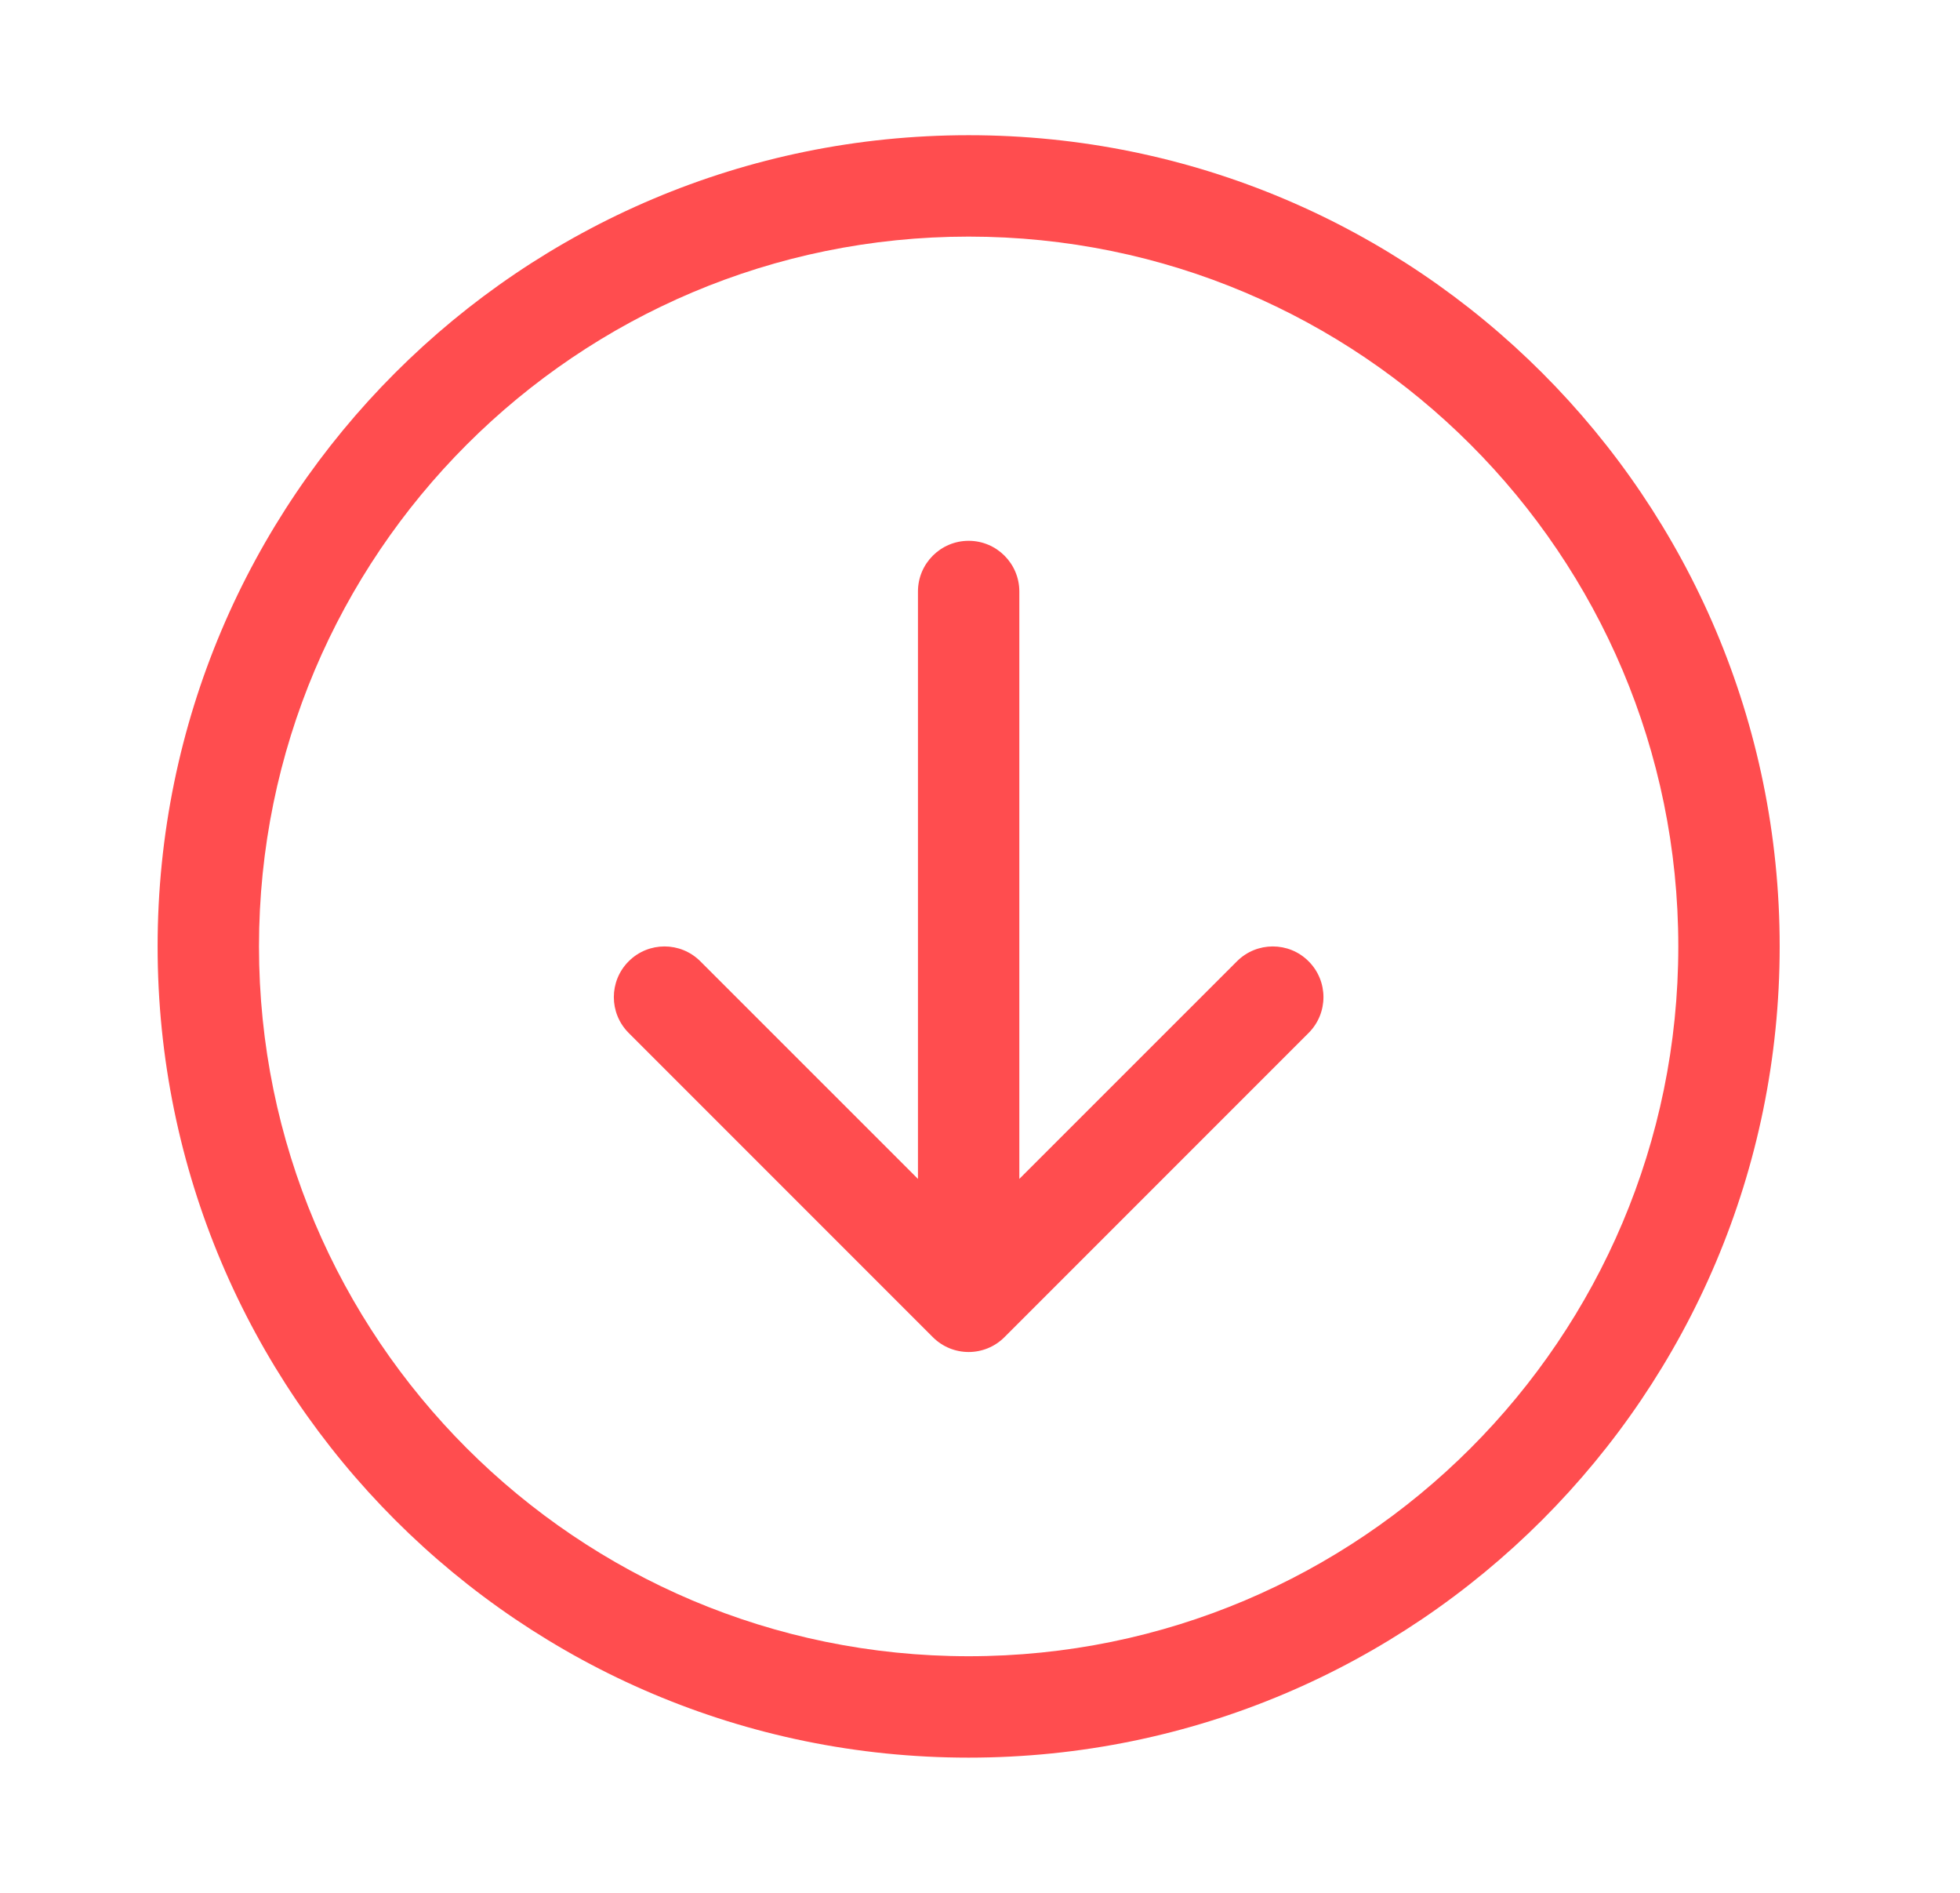 <svg width="29" height="28" viewBox="0 0 29 28" fill="none" xmlns="http://www.w3.org/2000/svg">
<g id="Arrow Circle Down">
<path id="Shape" d="M9.302 14.22C9.595 13.927 10.069 13.927 10.362 14.22L13.582 17.439V8.75C13.582 8.336 13.918 8 14.332 8C14.746 8 15.082 8.336 15.082 8.75V17.439L18.302 14.22C18.595 13.927 19.07 13.927 19.362 14.22C19.655 14.513 19.655 14.987 19.362 15.28L14.862 19.78C14.569 20.073 14.095 20.073 13.802 19.78L9.302 15.28C9.009 14.987 9.009 14.513 9.302 14.22ZM2.332 14C2.332 7.373 7.705 2 14.332 2C20.959 2 26.332 7.373 26.332 14C26.332 20.627 20.959 26 14.332 26C7.705 26 2.332 20.627 2.332 14ZM14.332 3.5C8.533 3.5 3.832 8.201 3.832 14C3.832 19.799 8.533 24.5 14.332 24.5C20.131 24.5 24.832 19.799 24.832 14C24.832 8.201 20.131 3.5 14.332 3.5Z" fill="#FF4D4F"/>
</g>
</svg>
